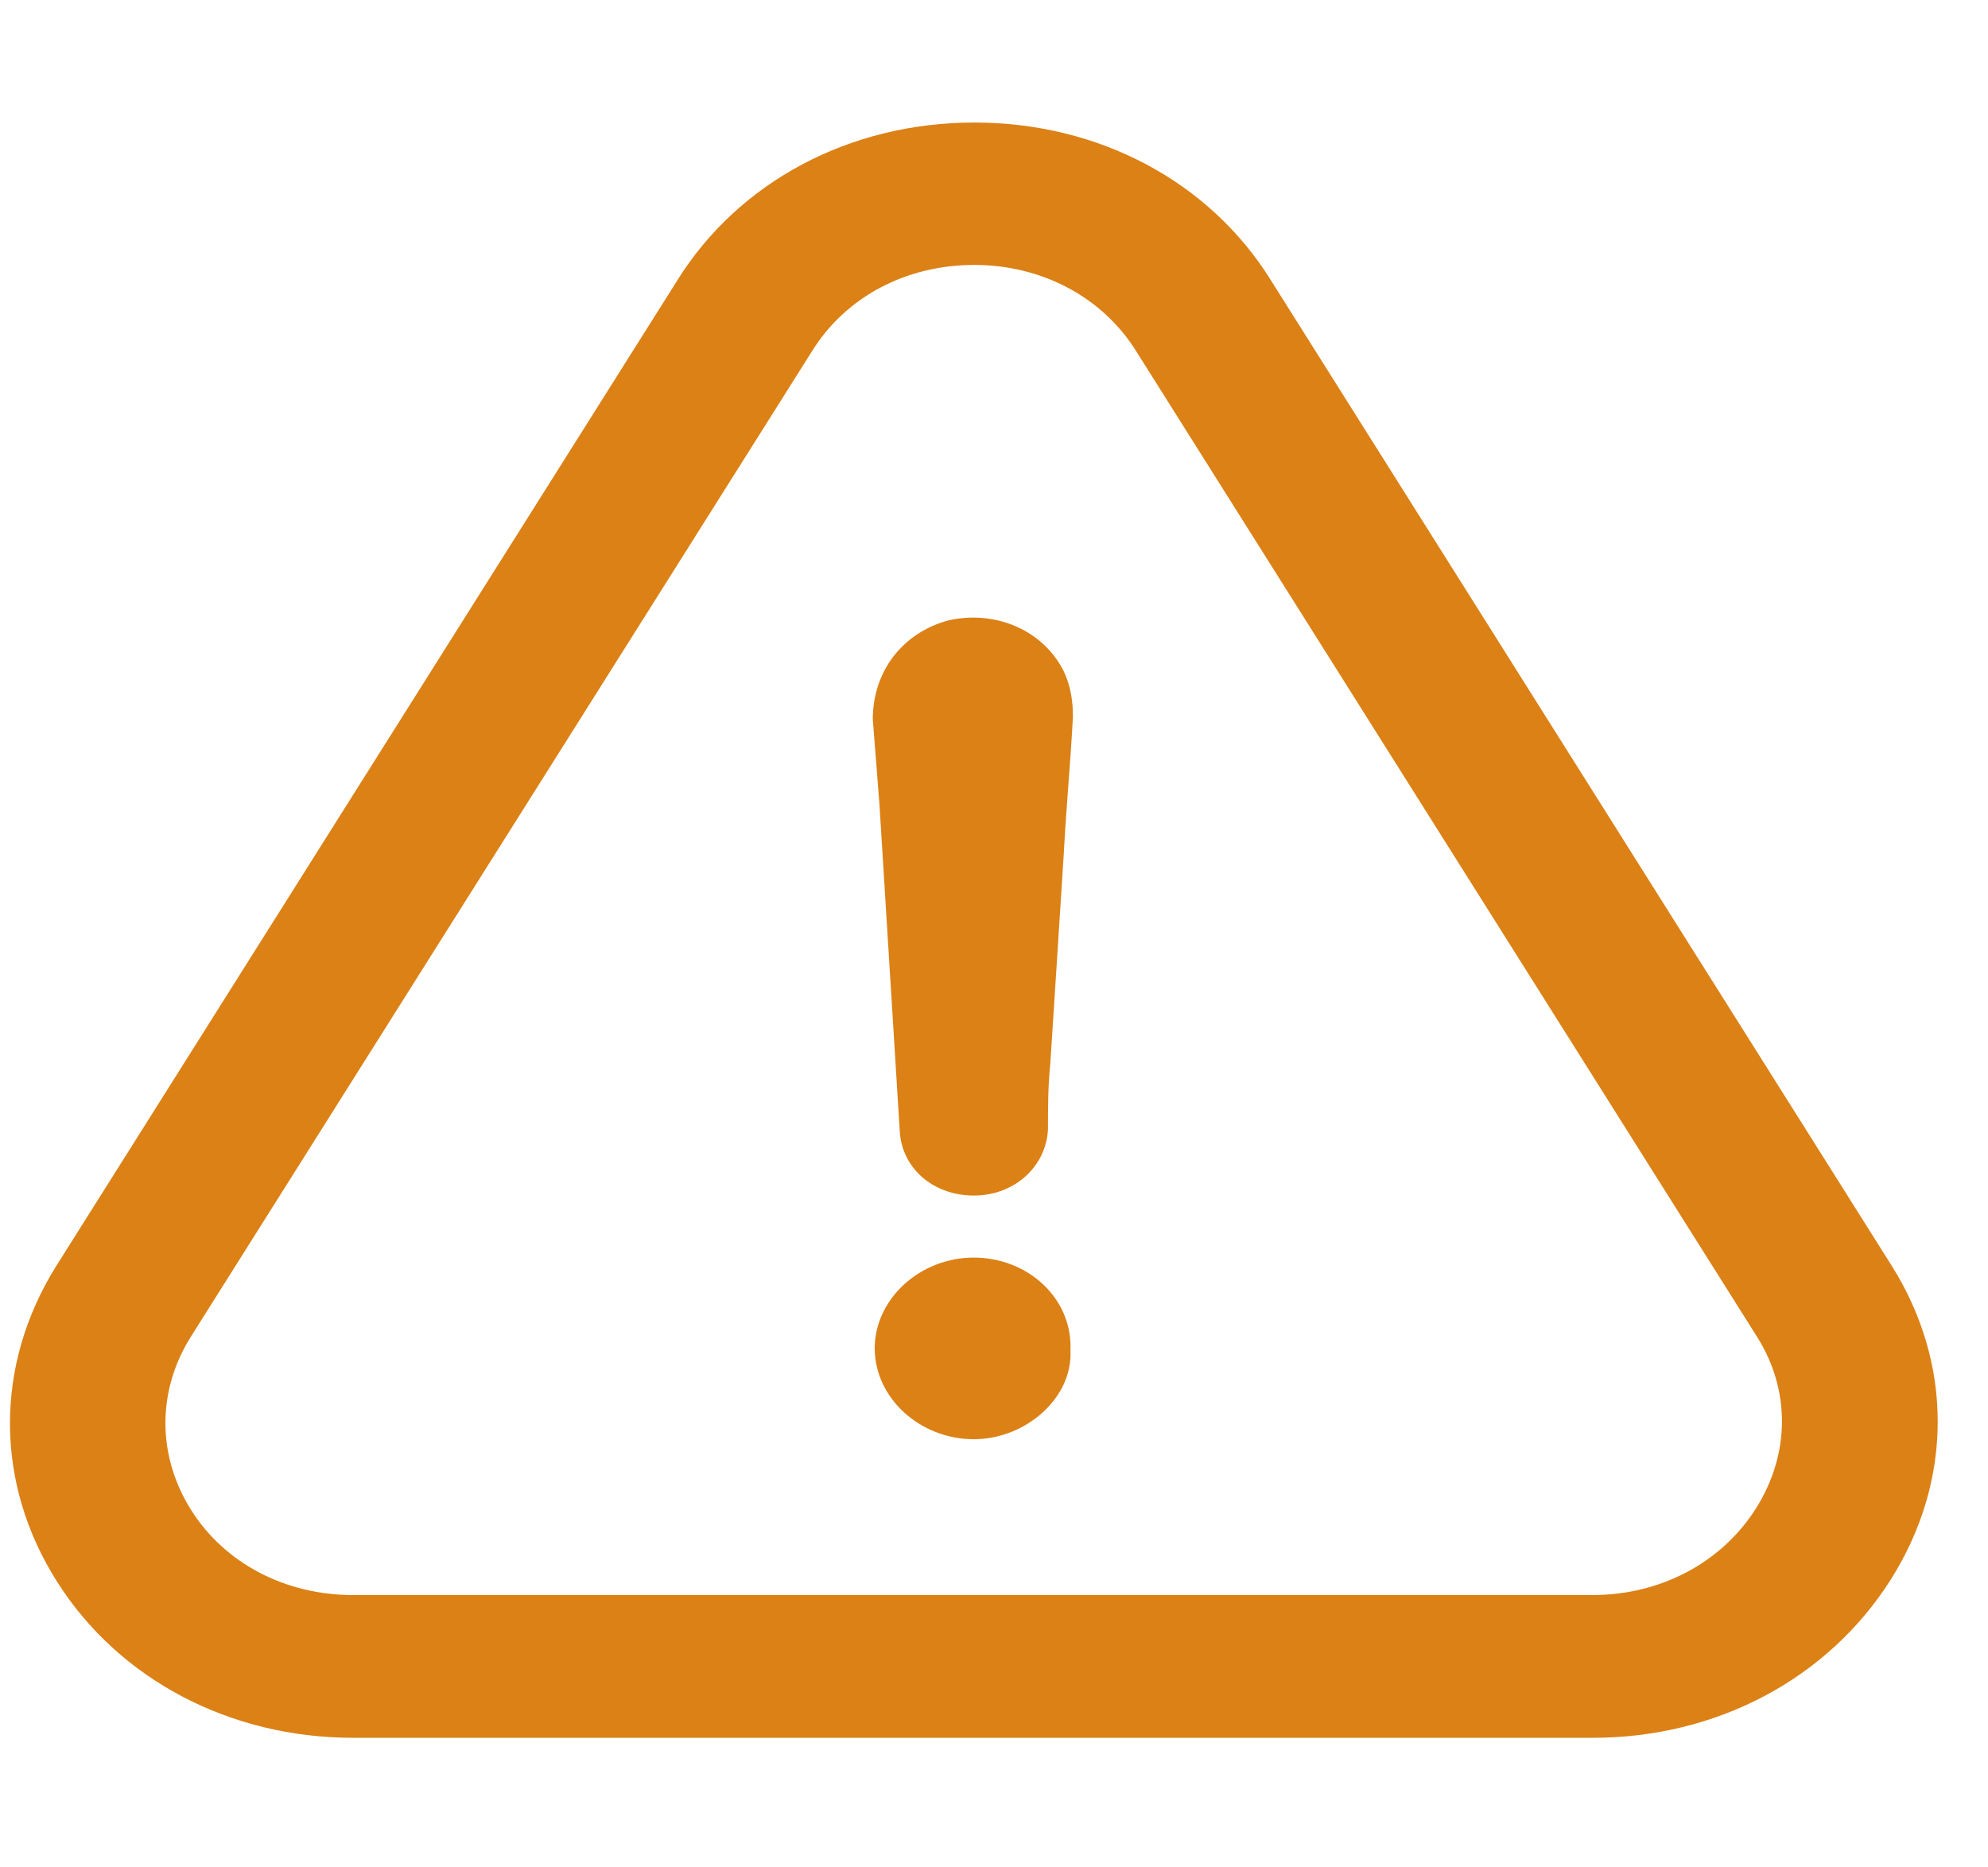<svg width="33" height="31" viewBox="0 0 33 31" fill="none" xmlns="http://www.w3.org/2000/svg">
<g clip-path="url(#clip0_1_237)">
<path d="M16.164 20.877C15.269 20.877 14.52 21.565 14.52 22.385C14.52 23.205 15.269 23.892 16.164 23.892C17.026 23.892 17.809 23.205 17.769 22.421C17.809 21.559 17.065 20.877 16.164 20.877Z" fill="#DB8116"/>
<path d="M31.387 26.22C32.419 24.586 32.426 22.638 31.4 21.01L21.099 4.657C20.079 3.011 18.237 2.034 16.172 2.034C14.106 2.034 12.264 3.017 11.245 4.651L0.93 21.022C-0.096 22.668 -0.089 24.628 0.95 26.262C1.976 27.878 3.811 28.849 5.864 28.849H26.44C28.499 28.849 30.347 27.866 31.387 26.22ZM29.15 25.038C28.578 25.943 27.565 26.479 26.433 26.479H5.857C4.739 26.479 3.732 25.955 3.173 25.068C2.608 24.17 2.601 23.096 3.167 22.192L13.481 5.827C14.04 4.928 15.04 4.398 16.172 4.398C17.296 4.398 18.303 4.934 18.862 5.833L29.17 22.198C29.723 23.078 29.716 24.14 29.15 25.038Z" fill="#DB8116"/>
<path d="M15.758 10.295C14.975 10.5 14.488 11.152 14.488 11.941C14.528 12.418 14.561 12.9 14.6 13.377C14.712 15.191 14.824 16.97 14.936 18.785C14.975 19.4 15.495 19.847 16.166 19.847C16.837 19.847 17.363 19.37 17.396 18.749C17.396 18.375 17.396 18.032 17.435 17.652C17.508 16.488 17.587 15.324 17.659 14.16C17.698 13.407 17.771 12.653 17.81 11.899C17.81 11.628 17.771 11.387 17.659 11.146C17.323 10.47 16.541 10.126 15.758 10.295Z" fill="#DB8116"/>
</g>
<defs>
<clipPath id="clip0_1_237">
<rect width="32" height="29.333" fill="white" transform="translate(0.165 0.773)"/>
</clipPath>
</defs>
</svg>
